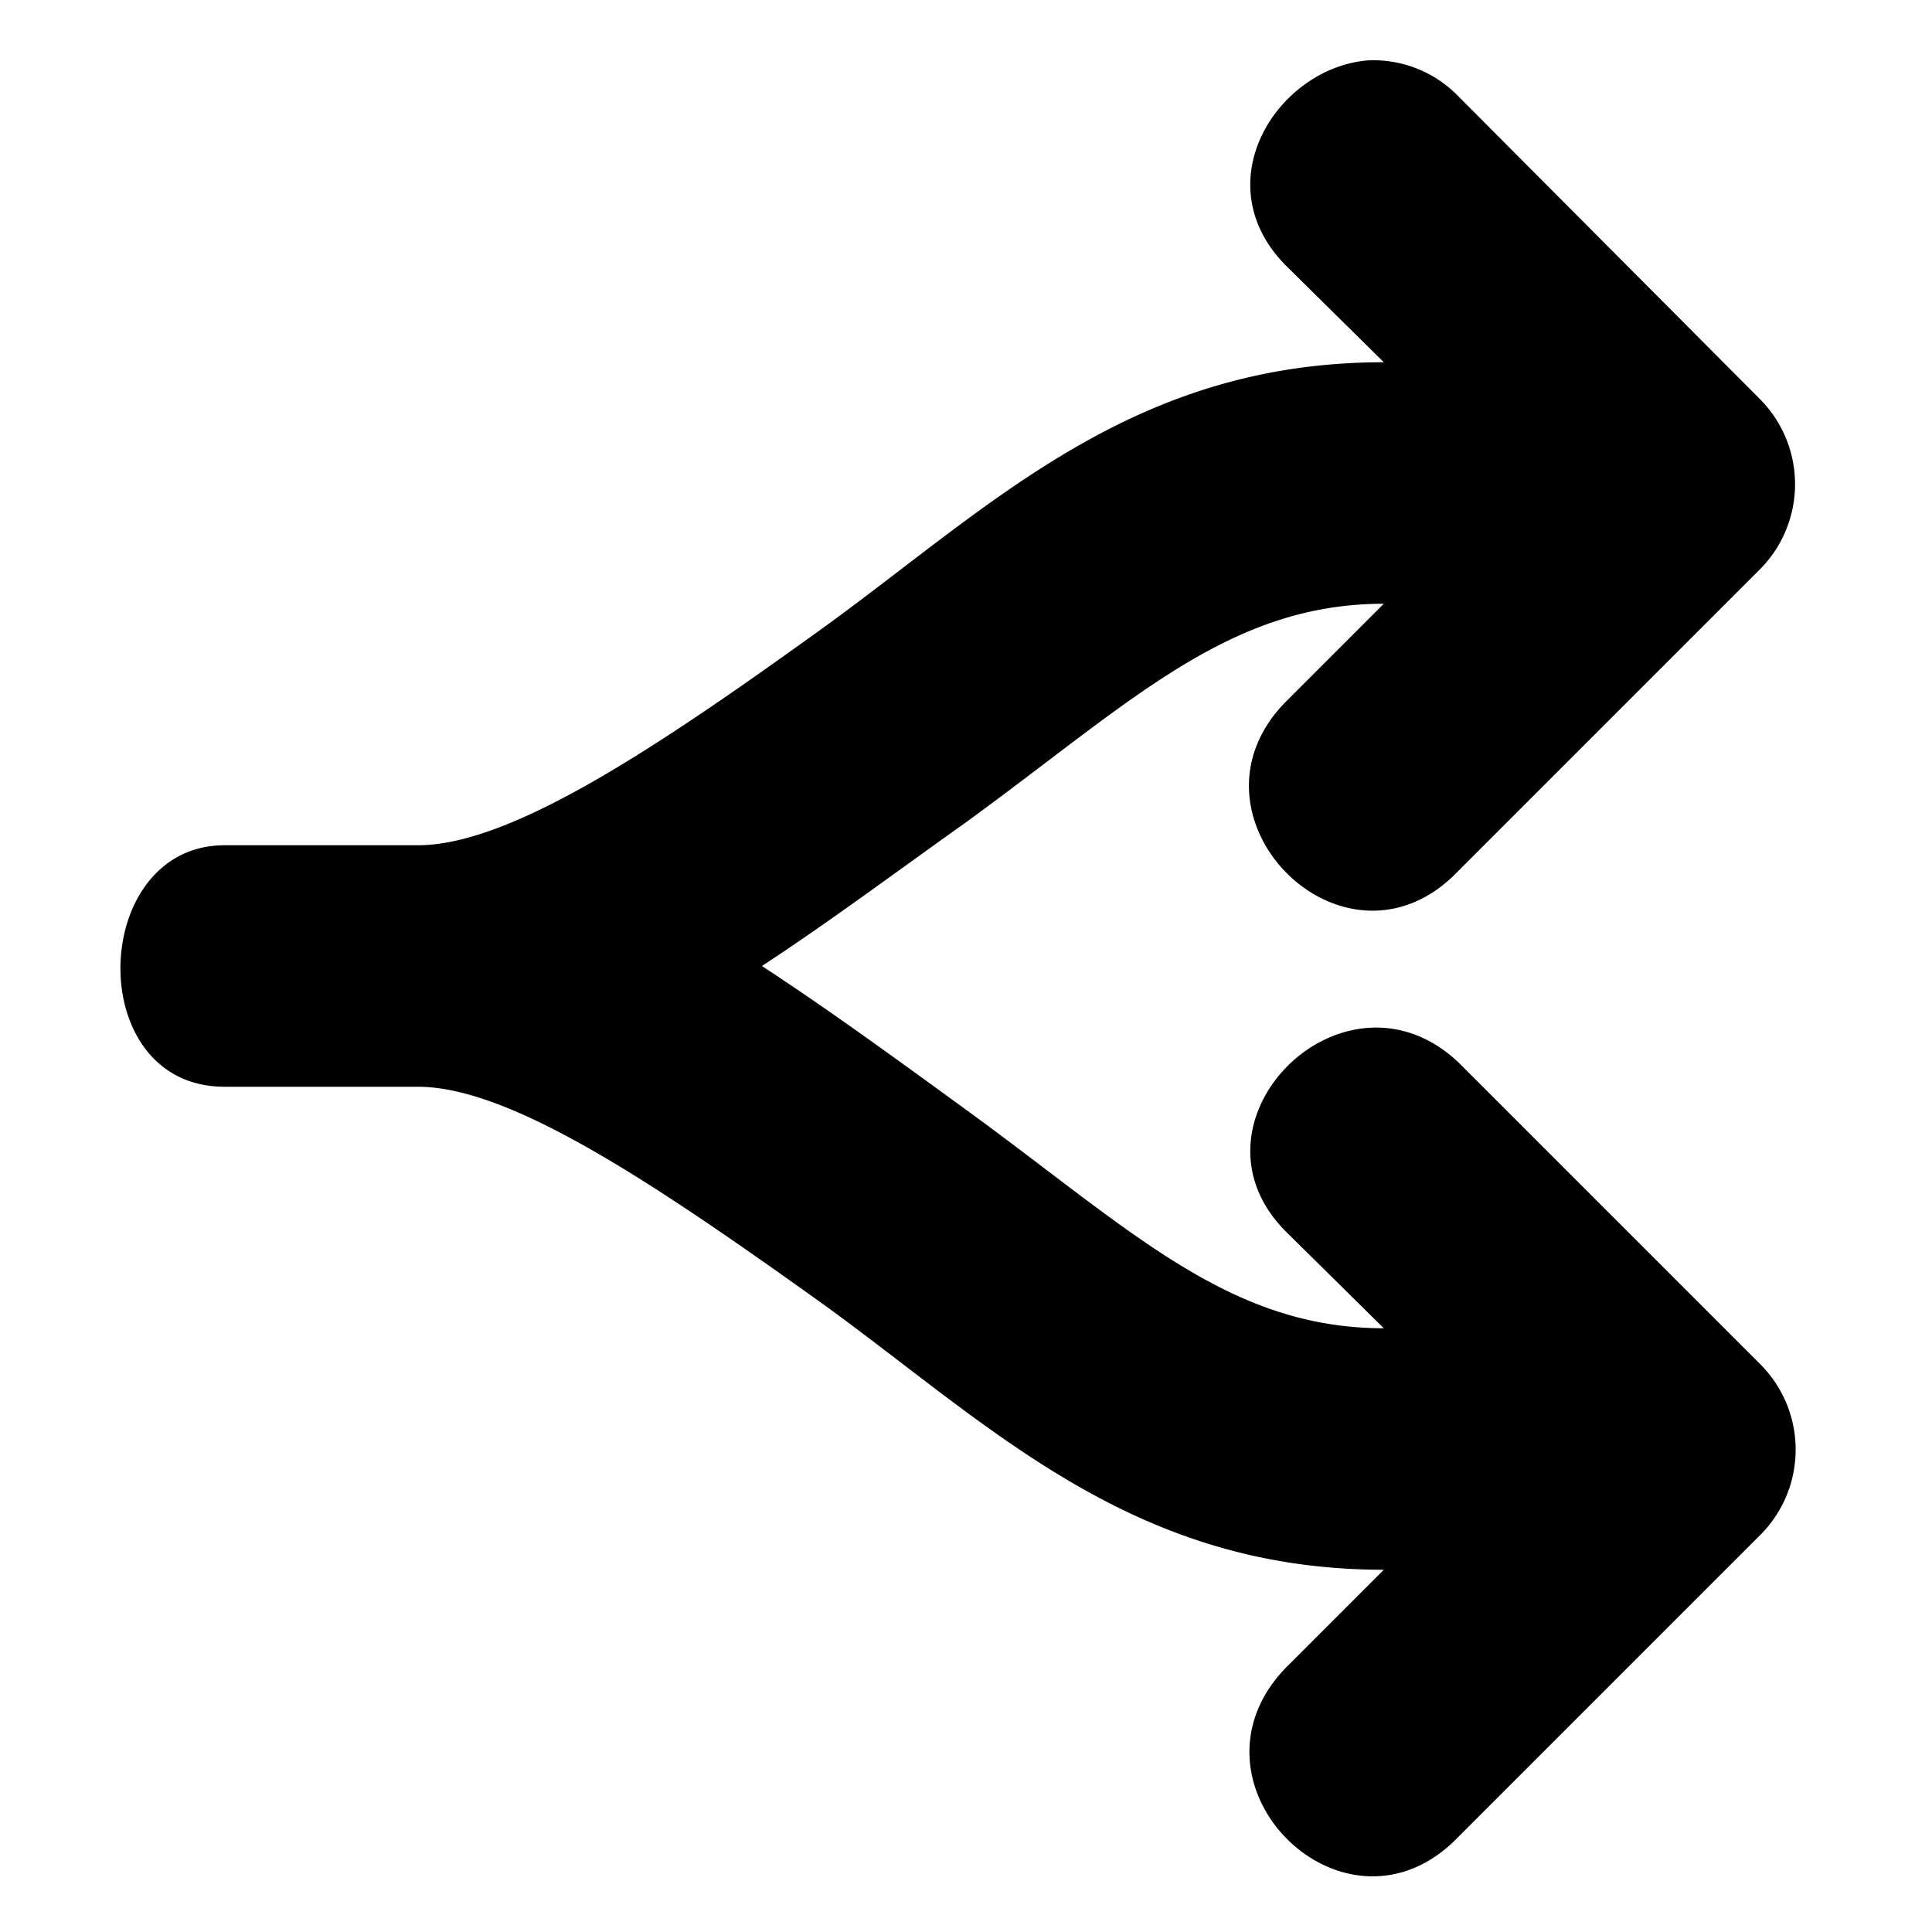 <!-- This Source Code Form is subject to the terms of the Mozilla Public
   - License, v. 2.0. If a copy of the MPL was not distributed with this
   - file, You can obtain one at http://mozilla.org/MPL/2.0/. -->
<svg xmlns="http://www.w3.org/2000/svg" width="16" height="16" viewBox="0 0 16 16">
  <path fill="context-fill" d="M11.33.5c-.75.06-1.37 1.02-.67 1.71l.8.79C9.38 3 8.22 4.18 6.83 5.19 5.43 6.2 4.23 7 3.46 7h-1.6c-1.12 0-1.18 2 0 2h1.6c.77 0 1.96.8 3.37 1.81C8.22 11.82 9.38 13 11.46 13l-.8.8c-.95.96.48 2.39 1.42 1.41l2.5-2.5a1 1 0 000-1.41l-2.5-2.5c-.95-.9-2.35.5-1.42 1.41l.8.79c-1.29 0-2.1-.82-3.46-1.81-.55-.4-1.11-.81-1.69-1.19.58-.38 1.14-.8 1.69-1.19C9.36 5.82 10.17 5 11.46 5l-.8.8c-.96.95.48 2.4 1.42 1.41l2.5-2.5a1 1 0 000-1.4L12.08.8a.98.98 0 00-.75-.3z"/>
</svg>